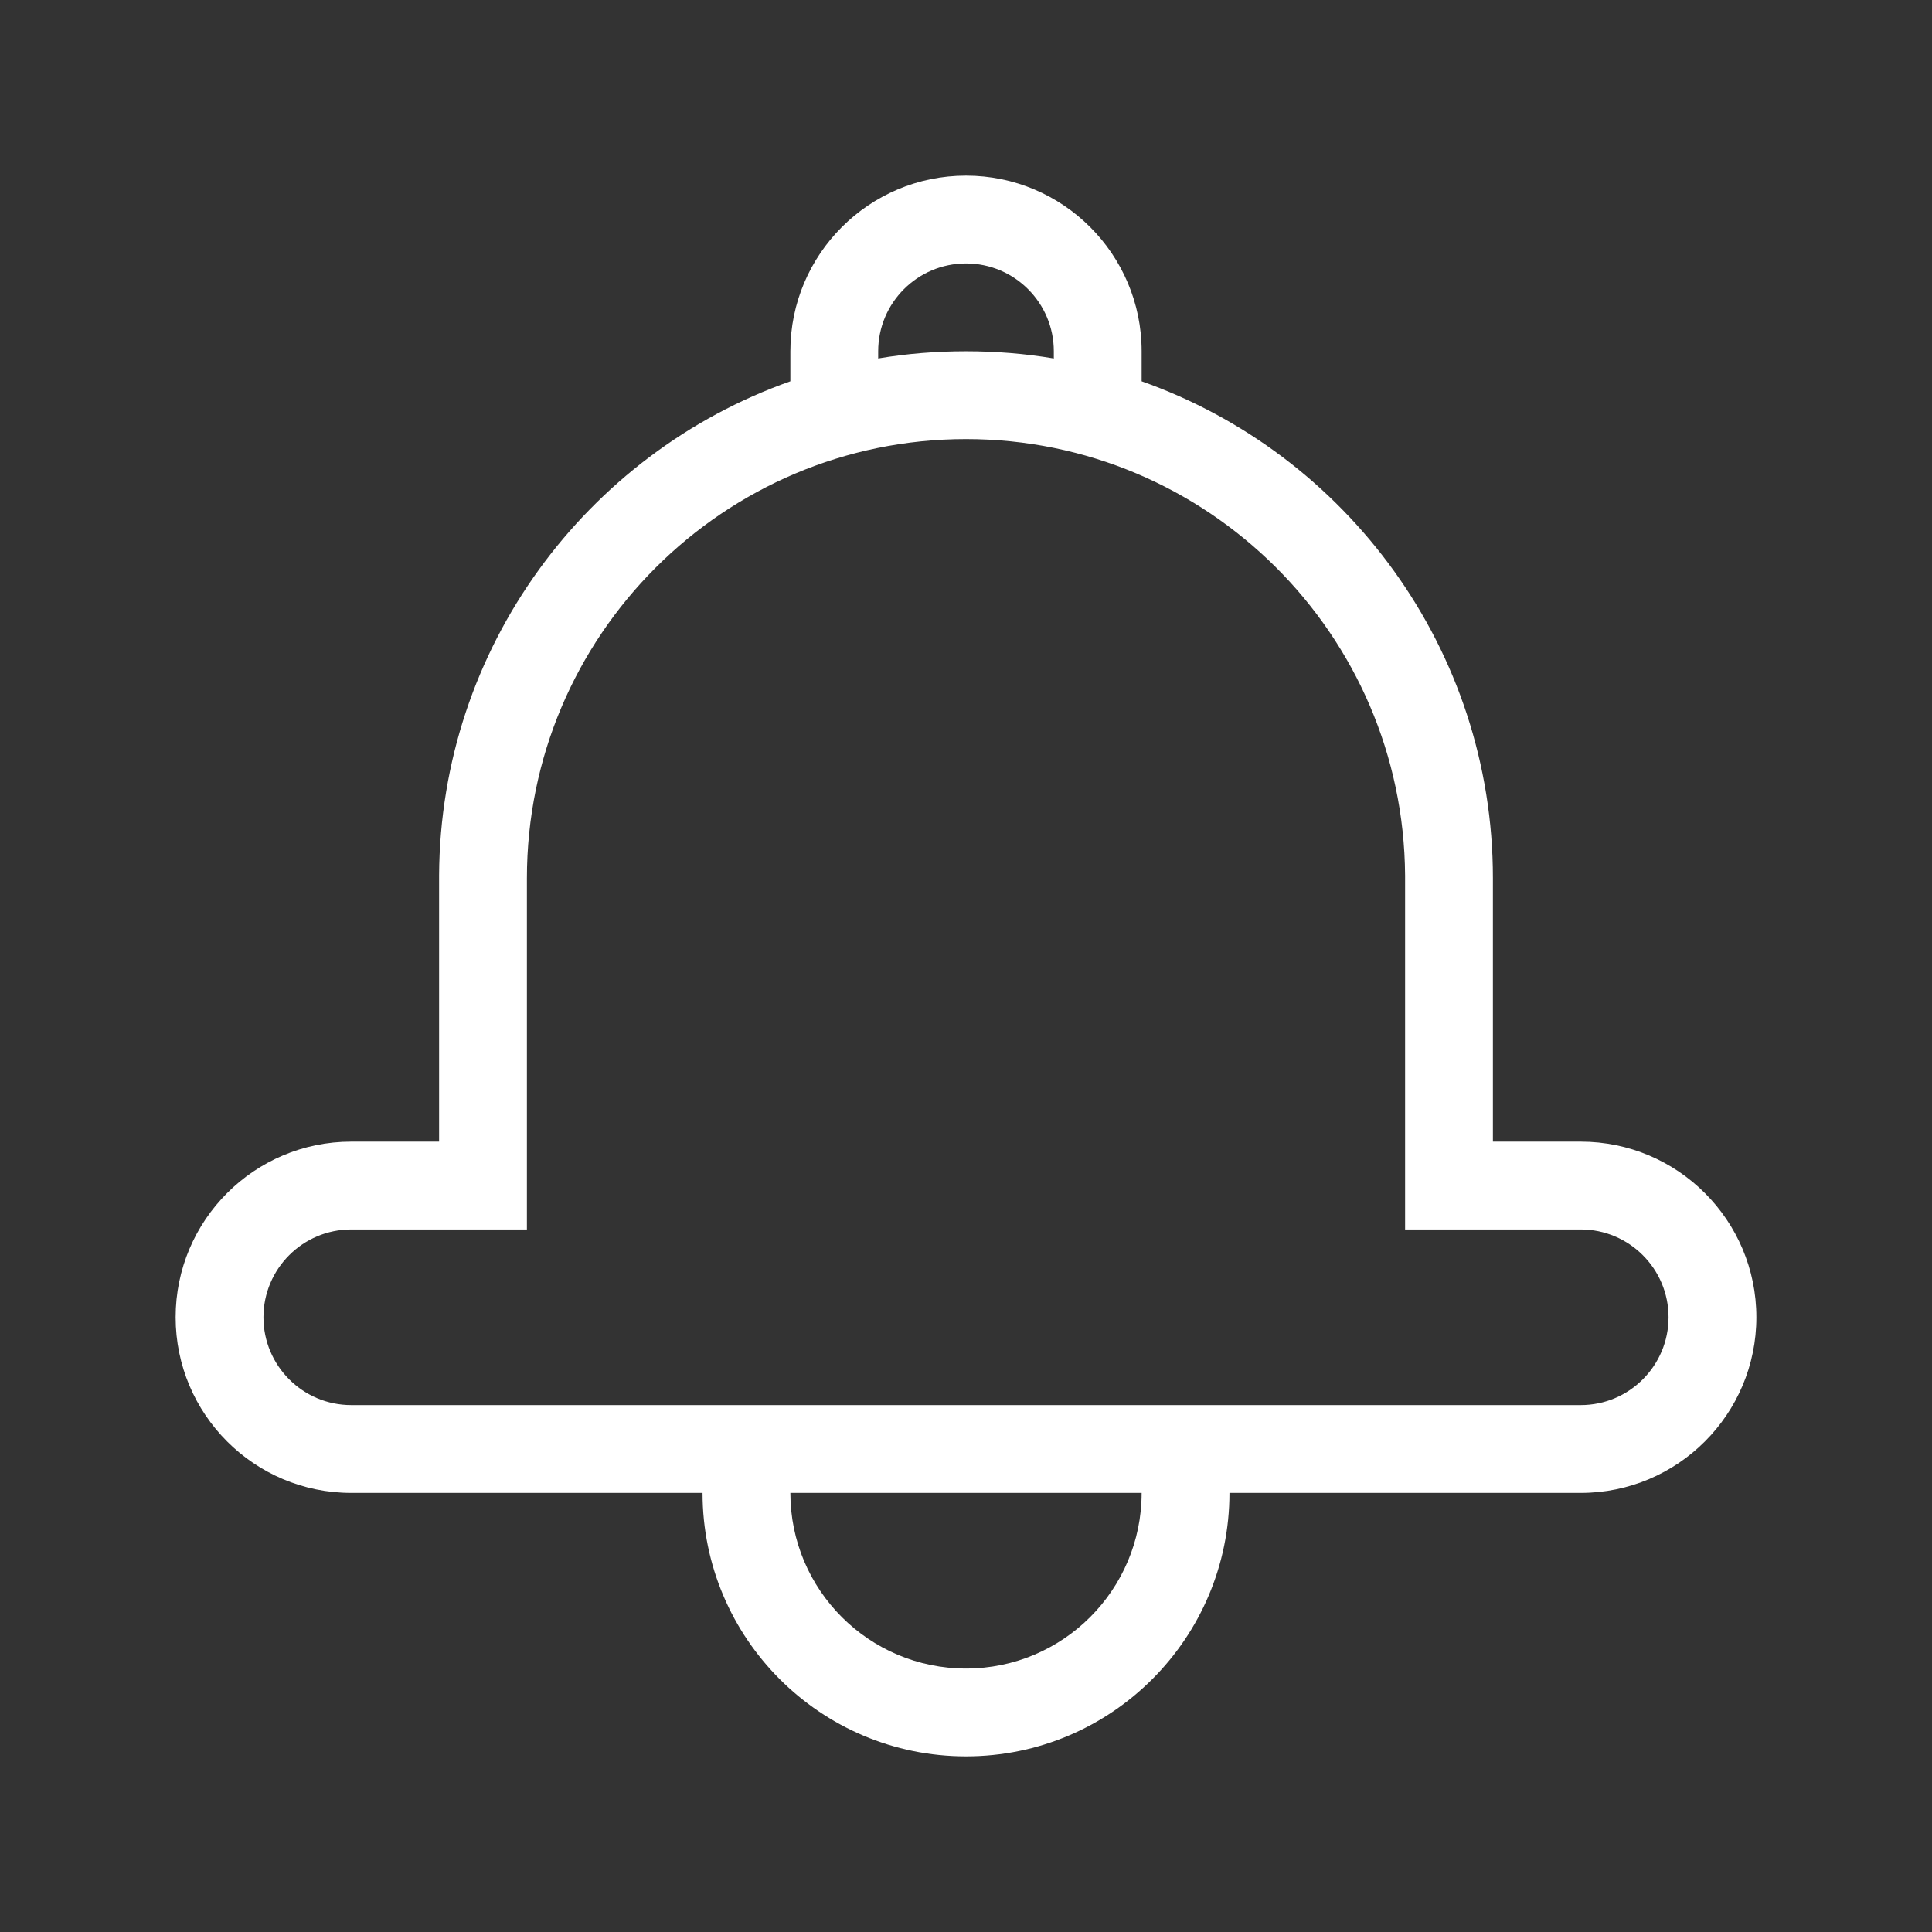 <?xml version="1.0" encoding="UTF-8" standalone="no"?>
<svg
   xmlns:dc="http://purl.org/dc/elements/1.1/"
   xmlns:cc="http://creativecommons.org/ns#"
   xmlns:rdf="http://www.w3.org/1999/02/22-rdf-syntax-ns#"
   xmlns:svg="http://www.w3.org/2000/svg"
   xmlns="http://www.w3.org/2000/svg"
   xmlns:sodipodi="http://sodipodi.sourceforge.net/DTD/sodipodi-0.dtd"
   xmlns:inkscape="http://www.inkscape.org/namespaces/inkscape"
   viewBox="0 0 22 22"
   version="1.1"
   id="svg3869"
   height="22"
   width="22"
   sodipodi:docname="kalarm.svgz"
   inkscape:version="0.92.2 (5c3e80d, 2017-08-06)">
  <rect x="0" y="0" width="22" height="22" fill="#333333" stroke="none"/>
  <sodipodi:namedview
     pagecolor="#ffffff"
     bordercolor="#666666"
     borderopacity="1"
     objecttolerance="10"
     gridtolerance="10"
     guidetolerance="10"
     inkscape:pageopacity="0"
     inkscape:pageshadow="2"
     inkscape:window-width="1920"
     inkscape:window-height="1017"
     id="namedview17"
     showgrid="false"
     inkscape:zoom="5.3636364"
     inkscape:cx="7.2347936"
     inkscape:cy="-5.2812423"
     inkscape:window-x="-8"
     inkscape:window-y="-8"
     inkscape:window-maximized="1"
     inkscape:current-layer="svg3869" />
  <defs
     id="defs3871">
    <style
       id="current-color-scheme"
       type="text/css">
      .ColorScheme-Text {
        color:#31363b;
      }
      .ColorScheme-Background {
        color:#eff0f1;
      }
      .ColorScheme-Highlight {
        color:#3daee9;
      }
      .ColorScheme-ViewText {
        color:#31363b;
      }
      .ColorScheme-ViewBackground {
        color:#fcfcfc;
      }
      .ColorScheme-ViewHover {
        color:#93cee9;
      }
      .ColorScheme-ViewFocus{
        color:#3daee9;
      }
      .ColorScheme-ButtonText {
        color:#31363b;
      }
      .ColorScheme-ButtonBackground {
        color:#eff0f1;
      }
      .ColorScheme-ButtonHover {
        color:#93cee9;
      }
      .ColorScheme-ButtonFocus{
        color:#3daee9;
      }
      </style>
  </defs>
  <g
     style="clip-rule:evenodd;fill-rule:evenodd;stroke-linejoin:round;stroke-miterlimit:1.414"
     id="kalarm">
    <path
       inkscape:connector-curvature="0"
       id="path2"
       d="M 11,2 C 9.896,2 9,2.896 9,4 V 4.342 C 6.68,5.163 5.013,7.372 5,9.969 V 10 13 H 4 c -1.104,0 -2,0.896 -2,2 0,1.104 0.896,2 2,2 h 4 c 0,1.656 1.344,3 3,3 1.656,0 3,-1.344 3,-3 h 4 c 1.104,0 2,-0.896 2,-2 0,-1.104 -0.896,-2 -2,-2 H 17 V 10 C 17,7.39 15.329,5.166 13,4.342 V 4 C 13,2.896 12.104,2 11,2 Z m 0,1 c 0.552,0 1,0.448 1,1 V 4.082 C 11.675,4.027 11.341,4 11,4 10.659,4 10.325,4.027 10,4.082 V 4 c 0,-0.552 0.448,-1 1,-1 z m 0,2 c 2.749,0 4.982,2.224 5,4.969 V 10 14 h 2 c 0.552,0 1,0.448 1,1 0,0.552 -0.448,1 -1,1 H 4 C 3.448,16 3,15.552 3,15 3,14.448 3.448,14 4,14 H 6 V 10 C 6,7.24 8.24,5 11,5 Z M 9,17 h 4 c 0,1.104 -0.896,2 -2,2 -1.104,0 -2,-0.896 -2,-2 z"
       style="fill:#FFFFFF" />
    <rect
       y="0"
       x="0"
       height="22"
       width="22"
       id="rect822"
       style="fill:#ffffff;fill-opacity:0;stroke-width:0.917" />
  </g>
  <g
     style="clip-rule:evenodd;fill-rule:evenodd;stroke-linejoin:round;stroke-miterlimit:1.414"
     id="kalarm-disabled"
     transform="translate(22)">
    <path
       inkscape:connector-curvature="0"
       id="path2-1"
       d="M 11,2 C 9.896,2 9,2.896 9,4 V 4.342 C 6.68,5.163 5.013,7.372 5,9.969 V 10 13 H 4 c -1.104,0 -2,0.896 -2,2 0,1.104 0.896,2 2,2 h 4 c 0,1.656 1.344,3 3,3 1.656,0 3,-1.344 3,-3 h 4 c 1.104,0 2,-0.896 2,-2 0,-1.104 -0.896,-2 -2,-2 H 17 V 10 C 17,7.39 15.329,5.166 13,4.342 V 4 C 13,2.896 12.104,2 11,2 Z m 0,1 c 0.552,0 1,0.448 1,1 V 4.082 C 11.675,4.027 11.341,4 11,4 10.659,4 10.325,4.027 10,4.082 V 4 c 0,-0.552 0.448,-1 1,-1 z m 0,2 c 2.749,0 4.982,2.224 5,4.969 V 10 14 h 2 c 0.552,0 1,0.448 1,1 0,0.552 -0.448,1 -1,1 H 4 C 3.448,16 3,15.552 3,15 3,14.448 3.448,14 4,14 H 6 V 10 C 6,7.24 8.24,5 11,5 Z M 8,8 v 6 h 2 V 8 Z m 4,0 v 6 h 2 V 8 Z m -3,9 h 4 c 0,1.104 -0.896,2 -2,2 -1.1,0 -1.993,-0.888 -2,-1.986 z"
       style="fill:#FFFFFF" />
    <rect
       y="0"
       x="0"
       height="22"
       width="22"
       id="rect822-0"
       style="fill:#ffffff;fill-opacity:0;stroke-width:1.231" />
  </g>
  <g
     style="clip-rule:evenodd;fill-rule:evenodd;stroke-linejoin:round;stroke-miterlimit:1.414"
     id="kalarm-partdisabled"
     transform="translate(-22)">
    <path
       inkscape:connector-curvature="0"
       id="path2-1-6"
       d="M 11,2 C 9.896,2 9,2.896 9,4 V 4.342 C 6.68,5.163 5.013,7.372 5,9.969 V 10 13 H 4 c -1.104,0 -2,0.896 -2,2 0,1.104 0.896,2 2,2 h 4 c 0,1.656 1.344,3 3,3 1.656,0 3,-1.344 3,-3 h 4 c 1.104,0 2,-0.896 2,-2 0,-1.104 -0.896,-2 -2,-2 H 17 V 10 C 17,7.39 15.329,5.166 13,4.342 V 4 C 13,2.896 12.104,2 11,2 Z m 0,1 c 0.552,0 1,0.448 1,1 V 4.082 C 11.675,4.027 11.341,4 11,4 10.659,4 10.325,4.027 10,4.082 V 4 c 0,-0.552 0.448,-1 1,-1 z m 0,2 c 2.749,0 4.982,2.224 5,4.969 V 10 14 h 2 c 0.552,0 1,0.448 1,1 0,0.552 -0.448,1 -1,1 H 4 C 3.448,16 3,15.552 3,15 3,14.448 3.448,14 4,14 H 6 V 10 C 6,7.24 8.24,5 11,5 Z M 8,8 v 6 z m 0,0 v 6 h 6 V 8 Z m 1,9 h 4 c 0,1.104 -0.896,2 -2,2 -1.1,0 -1.993,-0.888 -2,-1.986 z"
       style="fill:#FFFFFF"
       sodipodi:nodetypes="ssccccssscscssscscsssscscssscccsssssscssccccccccczscc" />
    <rect
       y="0"
       x="0"
       height="22"
       width="22"
       id="rect822-0-6"
       style="fill:#ffffff;fill-opacity:0;stroke-width:1.231" />
  </g>
</svg>
